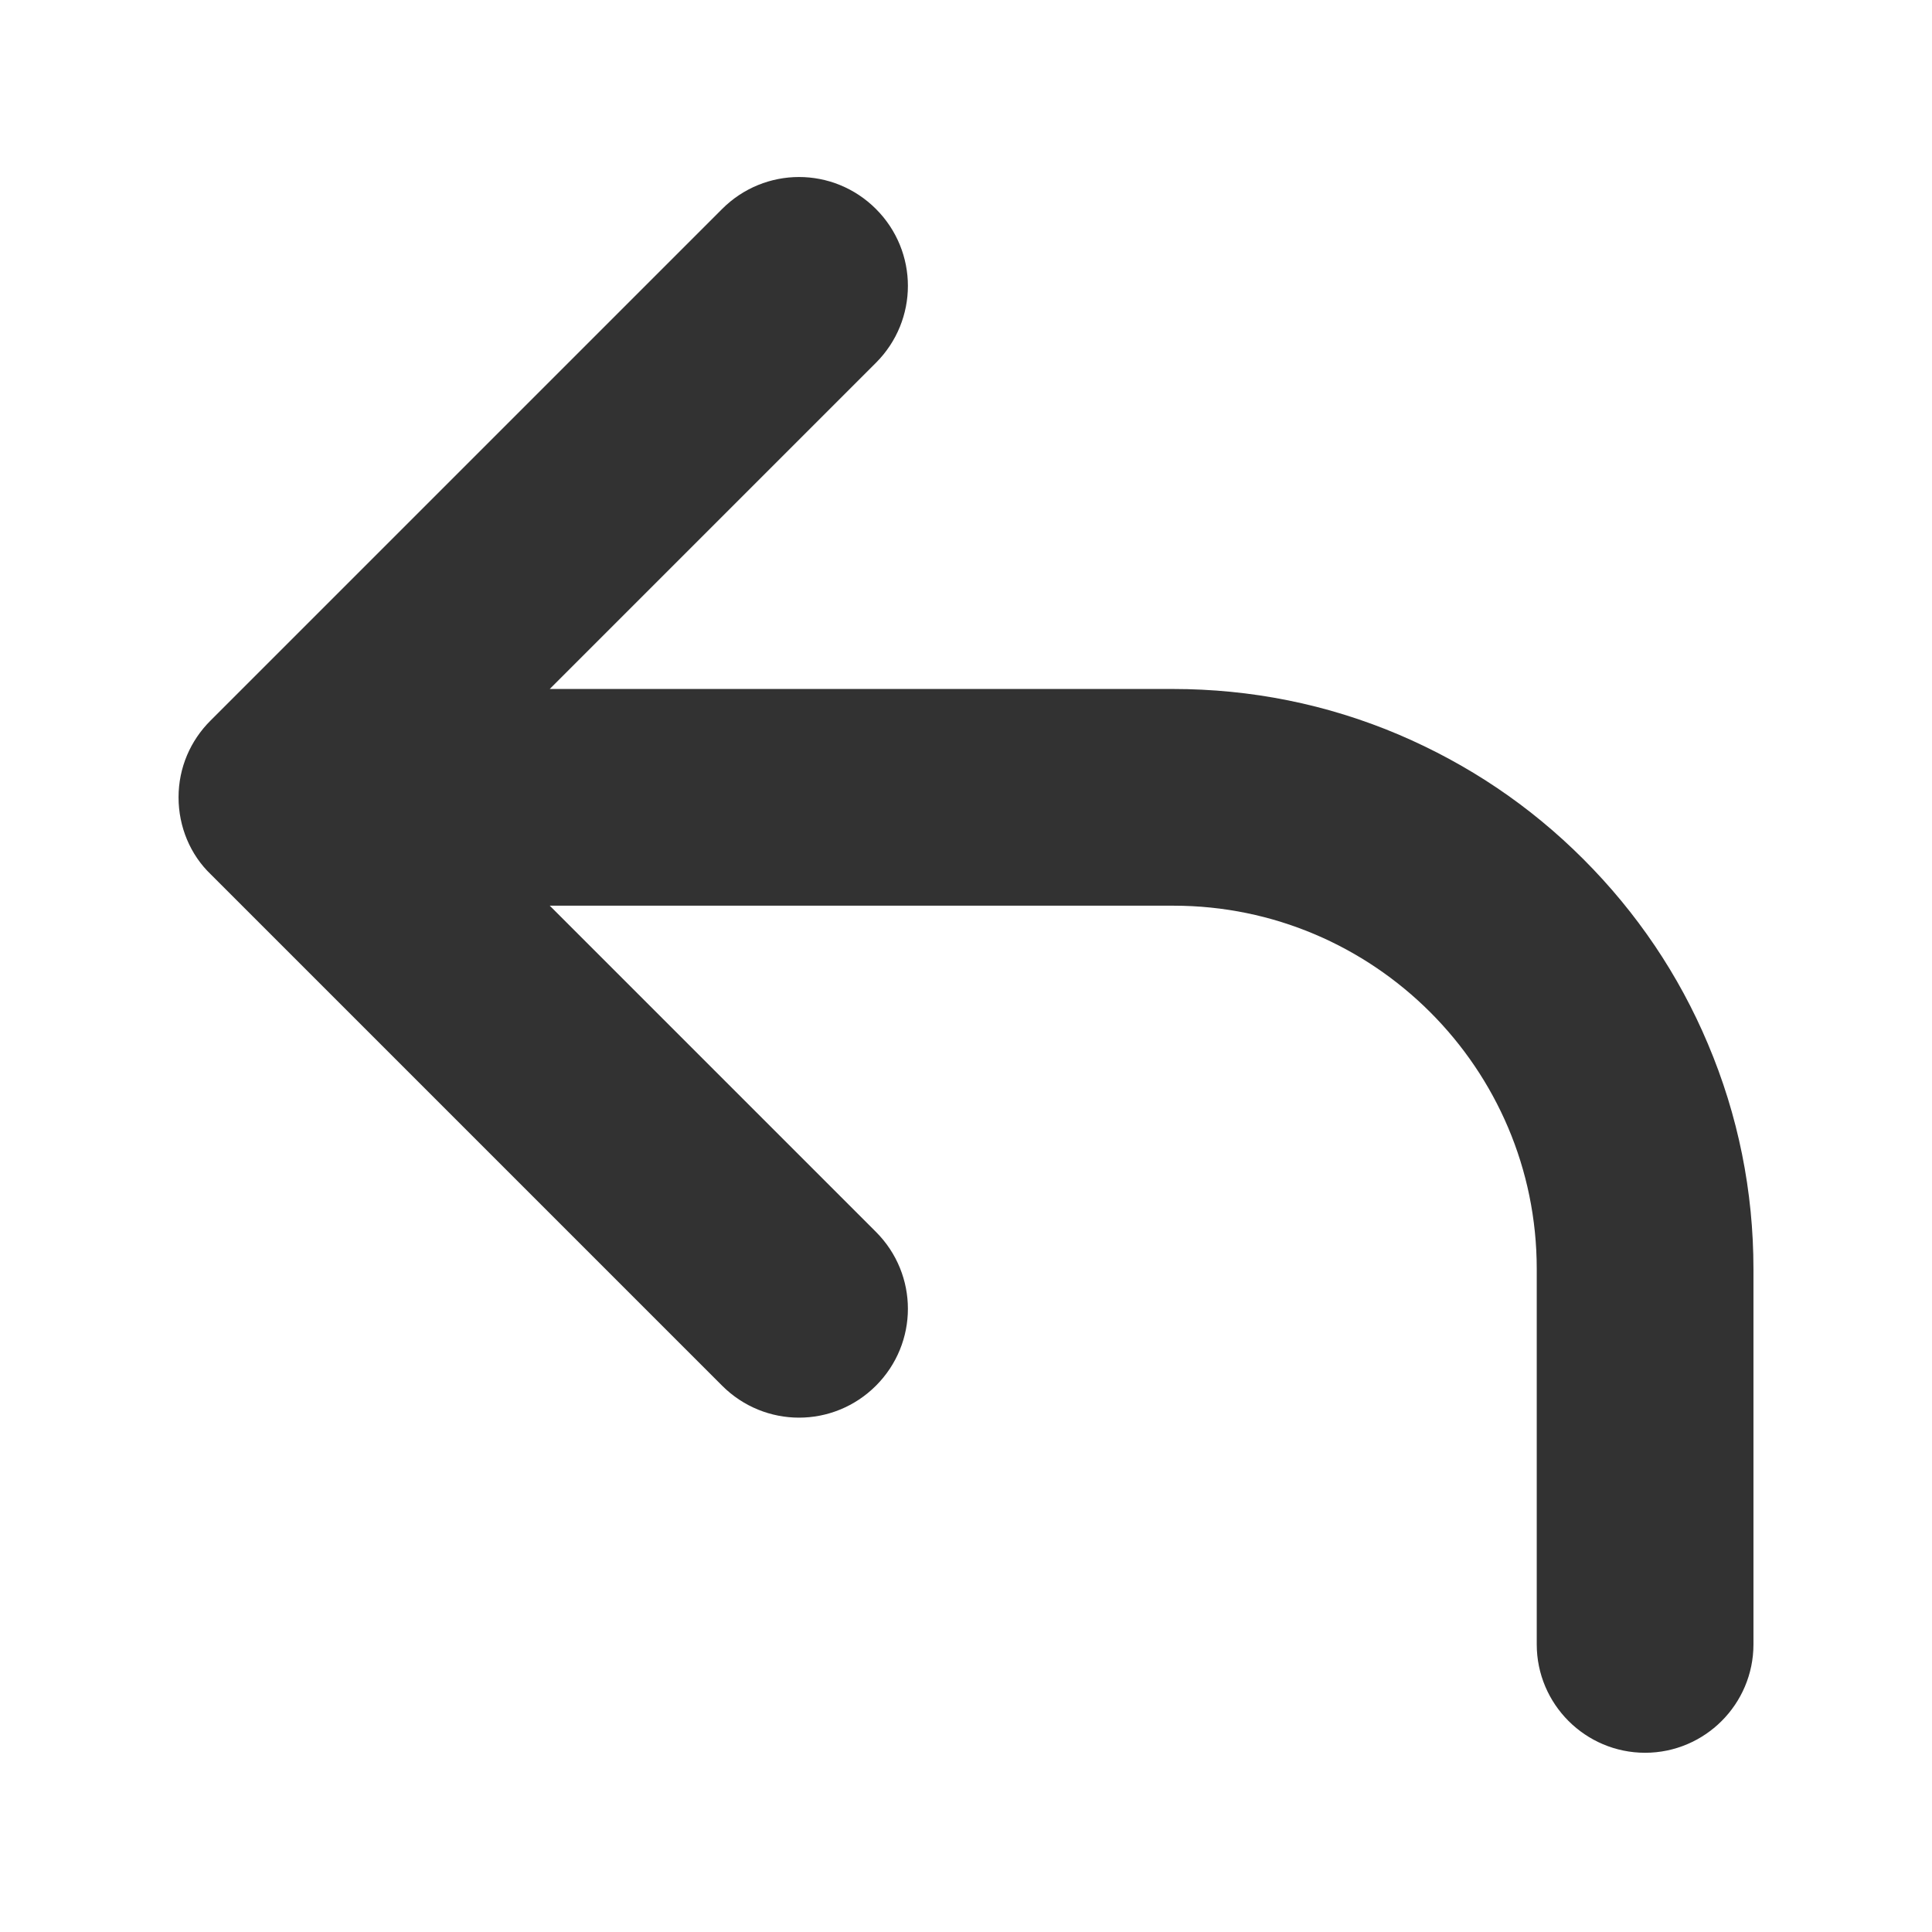 <?xml version="1.0" encoding="utf-8"?>
<!-- Generator: Adobe Illustrator 21.0.0, SVG Export Plug-In . SVG Version: 6.00 Build 0)  -->
<svg version="1.1" id="图层_1" xmlns="http://www.w3.org/2000/svg" xmlns:xlink="http://www.w3.org/1999/xlink" x="0px" y="0px"
	 viewBox="0 0 283.5 283.5" style="enable-background:new 0 0 283.5 283.5;" xml:space="preserve">
<style type="text/css">
	.st0{fill:#323232;stroke:#323232;stroke-width:10;stroke-miterlimit:10;}
</style>
<path class="st0" d="M246,155.1c-4-9.5-9.8-18.1-17.2-25.5c-7.4-7.4-15.9-13.1-25.5-17.2c-9.9-4.2-20.4-6.3-31.2-6.3H68.6l56.4-56.4
	h0c4.3-4.3,4.3-11.2,0-15.5c-4.3-4.3-11.2-4.3-15.5,0l0,0l-75.1,75.1l0,0c-2,2-3.2,4.7-3.2,7.7s1.2,5.8,3.2,7.7l0,0l75.1,75.1h0
	c4.3,4.3,11.2,4.3,15.5,0c4.3-4.3,4.3-11.2,0-15.5l0,0l-56.4-56.4h103.6c32.1,0,58.3,26.1,58.3,58.3v55.1c0,6,4.9,10.9,10.9,10.9
	c6,0,10.9-4.9,10.9-10.9v-55.1C252.3,175.5,250.2,165,246,155.1L246,155.1z"/>
</svg>
